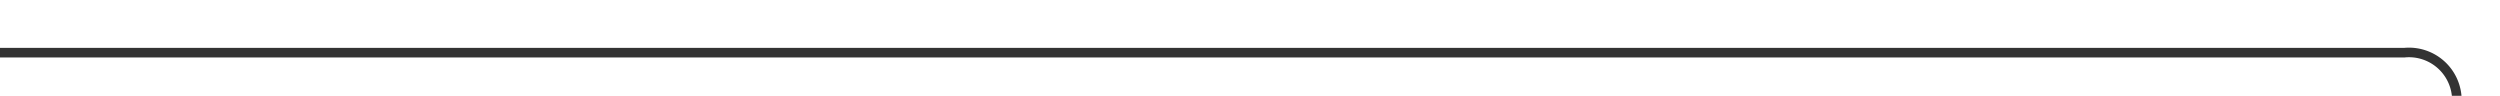 ﻿<?xml version="1.0" encoding="utf-8"?>
<svg version="1.1" xmlns:xlink="http://www.w3.org/1999/xlink" width="261px" height="10px" preserveAspectRatio="xMinYMid meet" viewBox="2393 793  261 8" xmlns="http://www.w3.org/2000/svg">
  <path d="M 2393 797.5  L 2644 797.5  A 5 5 0 0 1 2649.5 802.5 L 2649.5 922  " stroke-width="1" stroke="#333333" fill="none" />
  <path d="M 2654.146 916.946  L 2649.5 921.593  L 2644.854 916.946  L 2644.146 917.654  L 2649.146 922.654  L 2649.5 923.007  L 2649.854 922.654  L 2654.854 917.654  L 2654.146 916.946  Z " fill-rule="nonzero" fill="#333333" stroke="none" />
</svg>